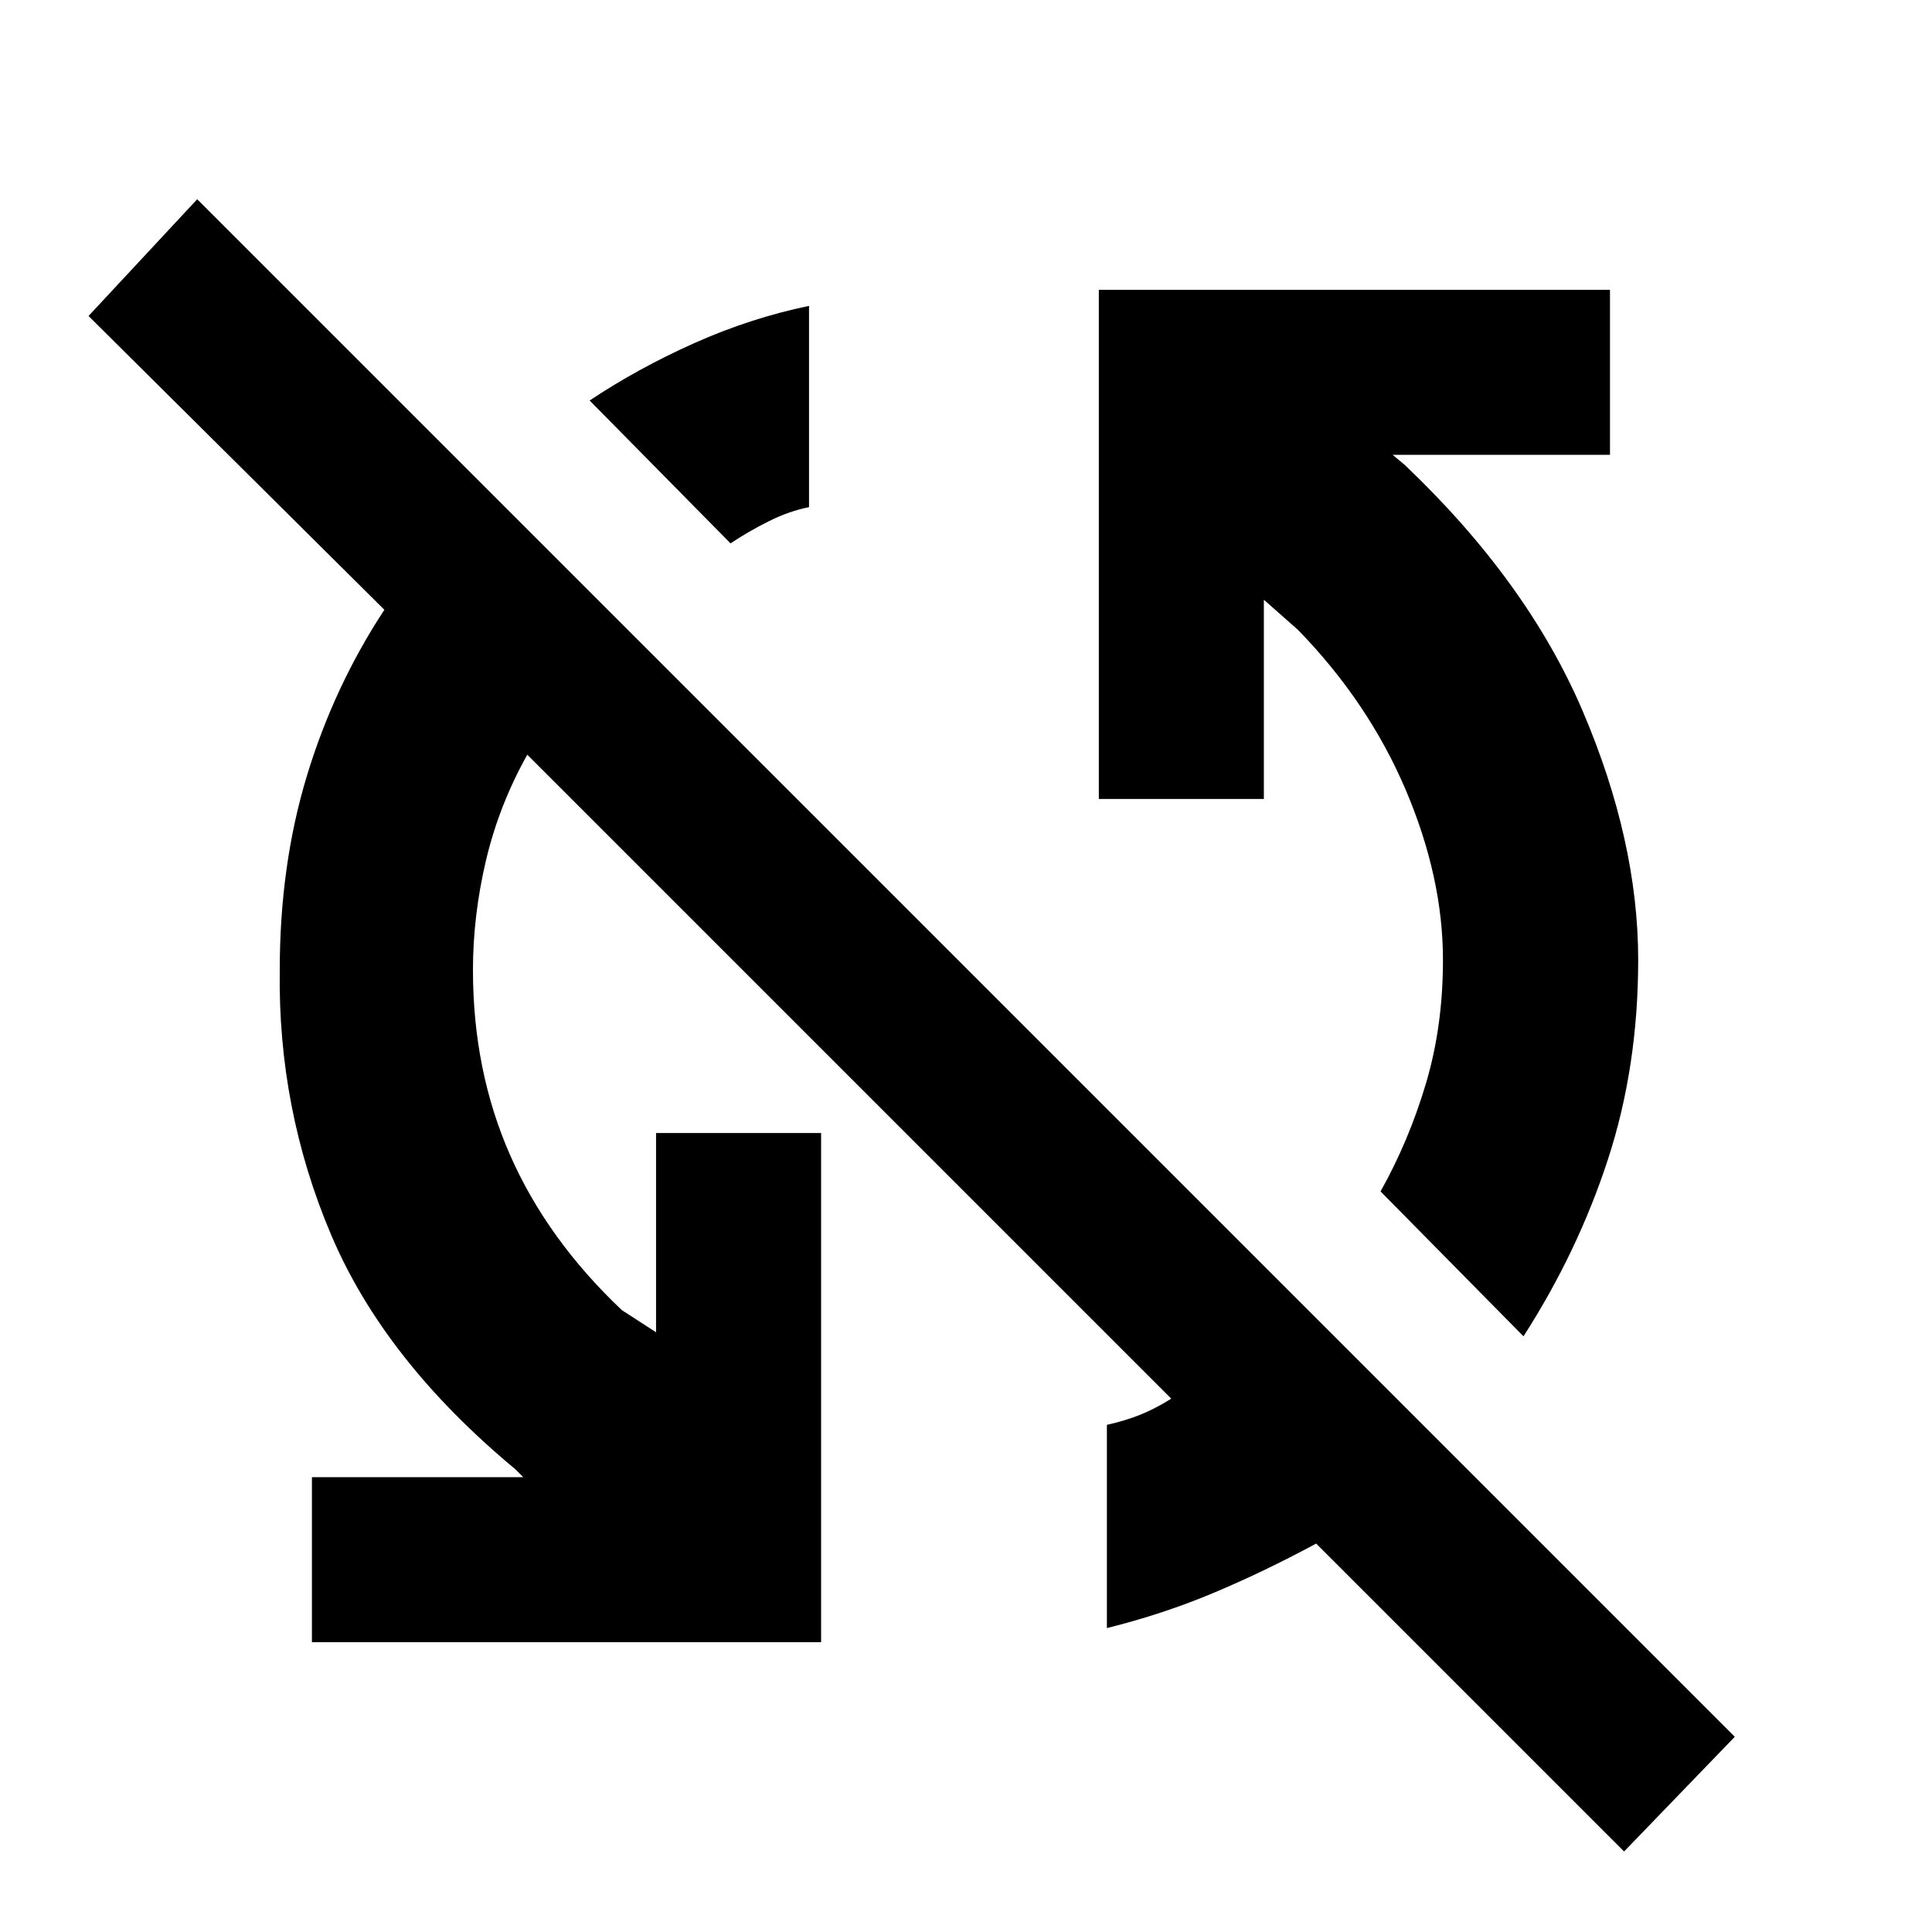 <svg xmlns="http://www.w3.org/2000/svg" height="40" width="40"><path d="m33.625 38.333-6.375-6.375q-1.083.584-2.125 1.021-1.042.438-2.208.729V29.5q.375-.083.687-.208.313-.125.646-.334L10.917 15.625q-.584 1.042-.855 2.187-.27 1.146-.27 2.271 0 2.084.77 3.834.771 1.75 2.313 3.208l.708.458v-4.125H17V34H6.458v-3.417h4.375l-.166-.166q-2.709-2.25-3.813-4.855-1.104-2.604-1.062-5.479 0-2.166.562-4.021.563-1.854 1.604-3.437L1.833 6.542l2.25-2.417 31.834 31.833Zm-2.083-10.666-2.959-3q.584-1.042.938-2.229.354-1.188.354-2.563 0-1.708-.771-3.521-.771-1.812-2.229-3.312l-.708-.625v4.125H22.75V6h10.583v3.417h-4.5l.25.208q2.542 2.417 3.688 5.104 1.146 2.688 1.146 5.146 0 2.208-.625 4.125-.625 1.917-1.75 3.667ZM15.125 11.25l-2.917-2.958q1-.667 2.167-1.188 1.167-.521 2.375-.771V10.5q-.417.083-.833.292-.417.208-.792.458Z"/></svg>